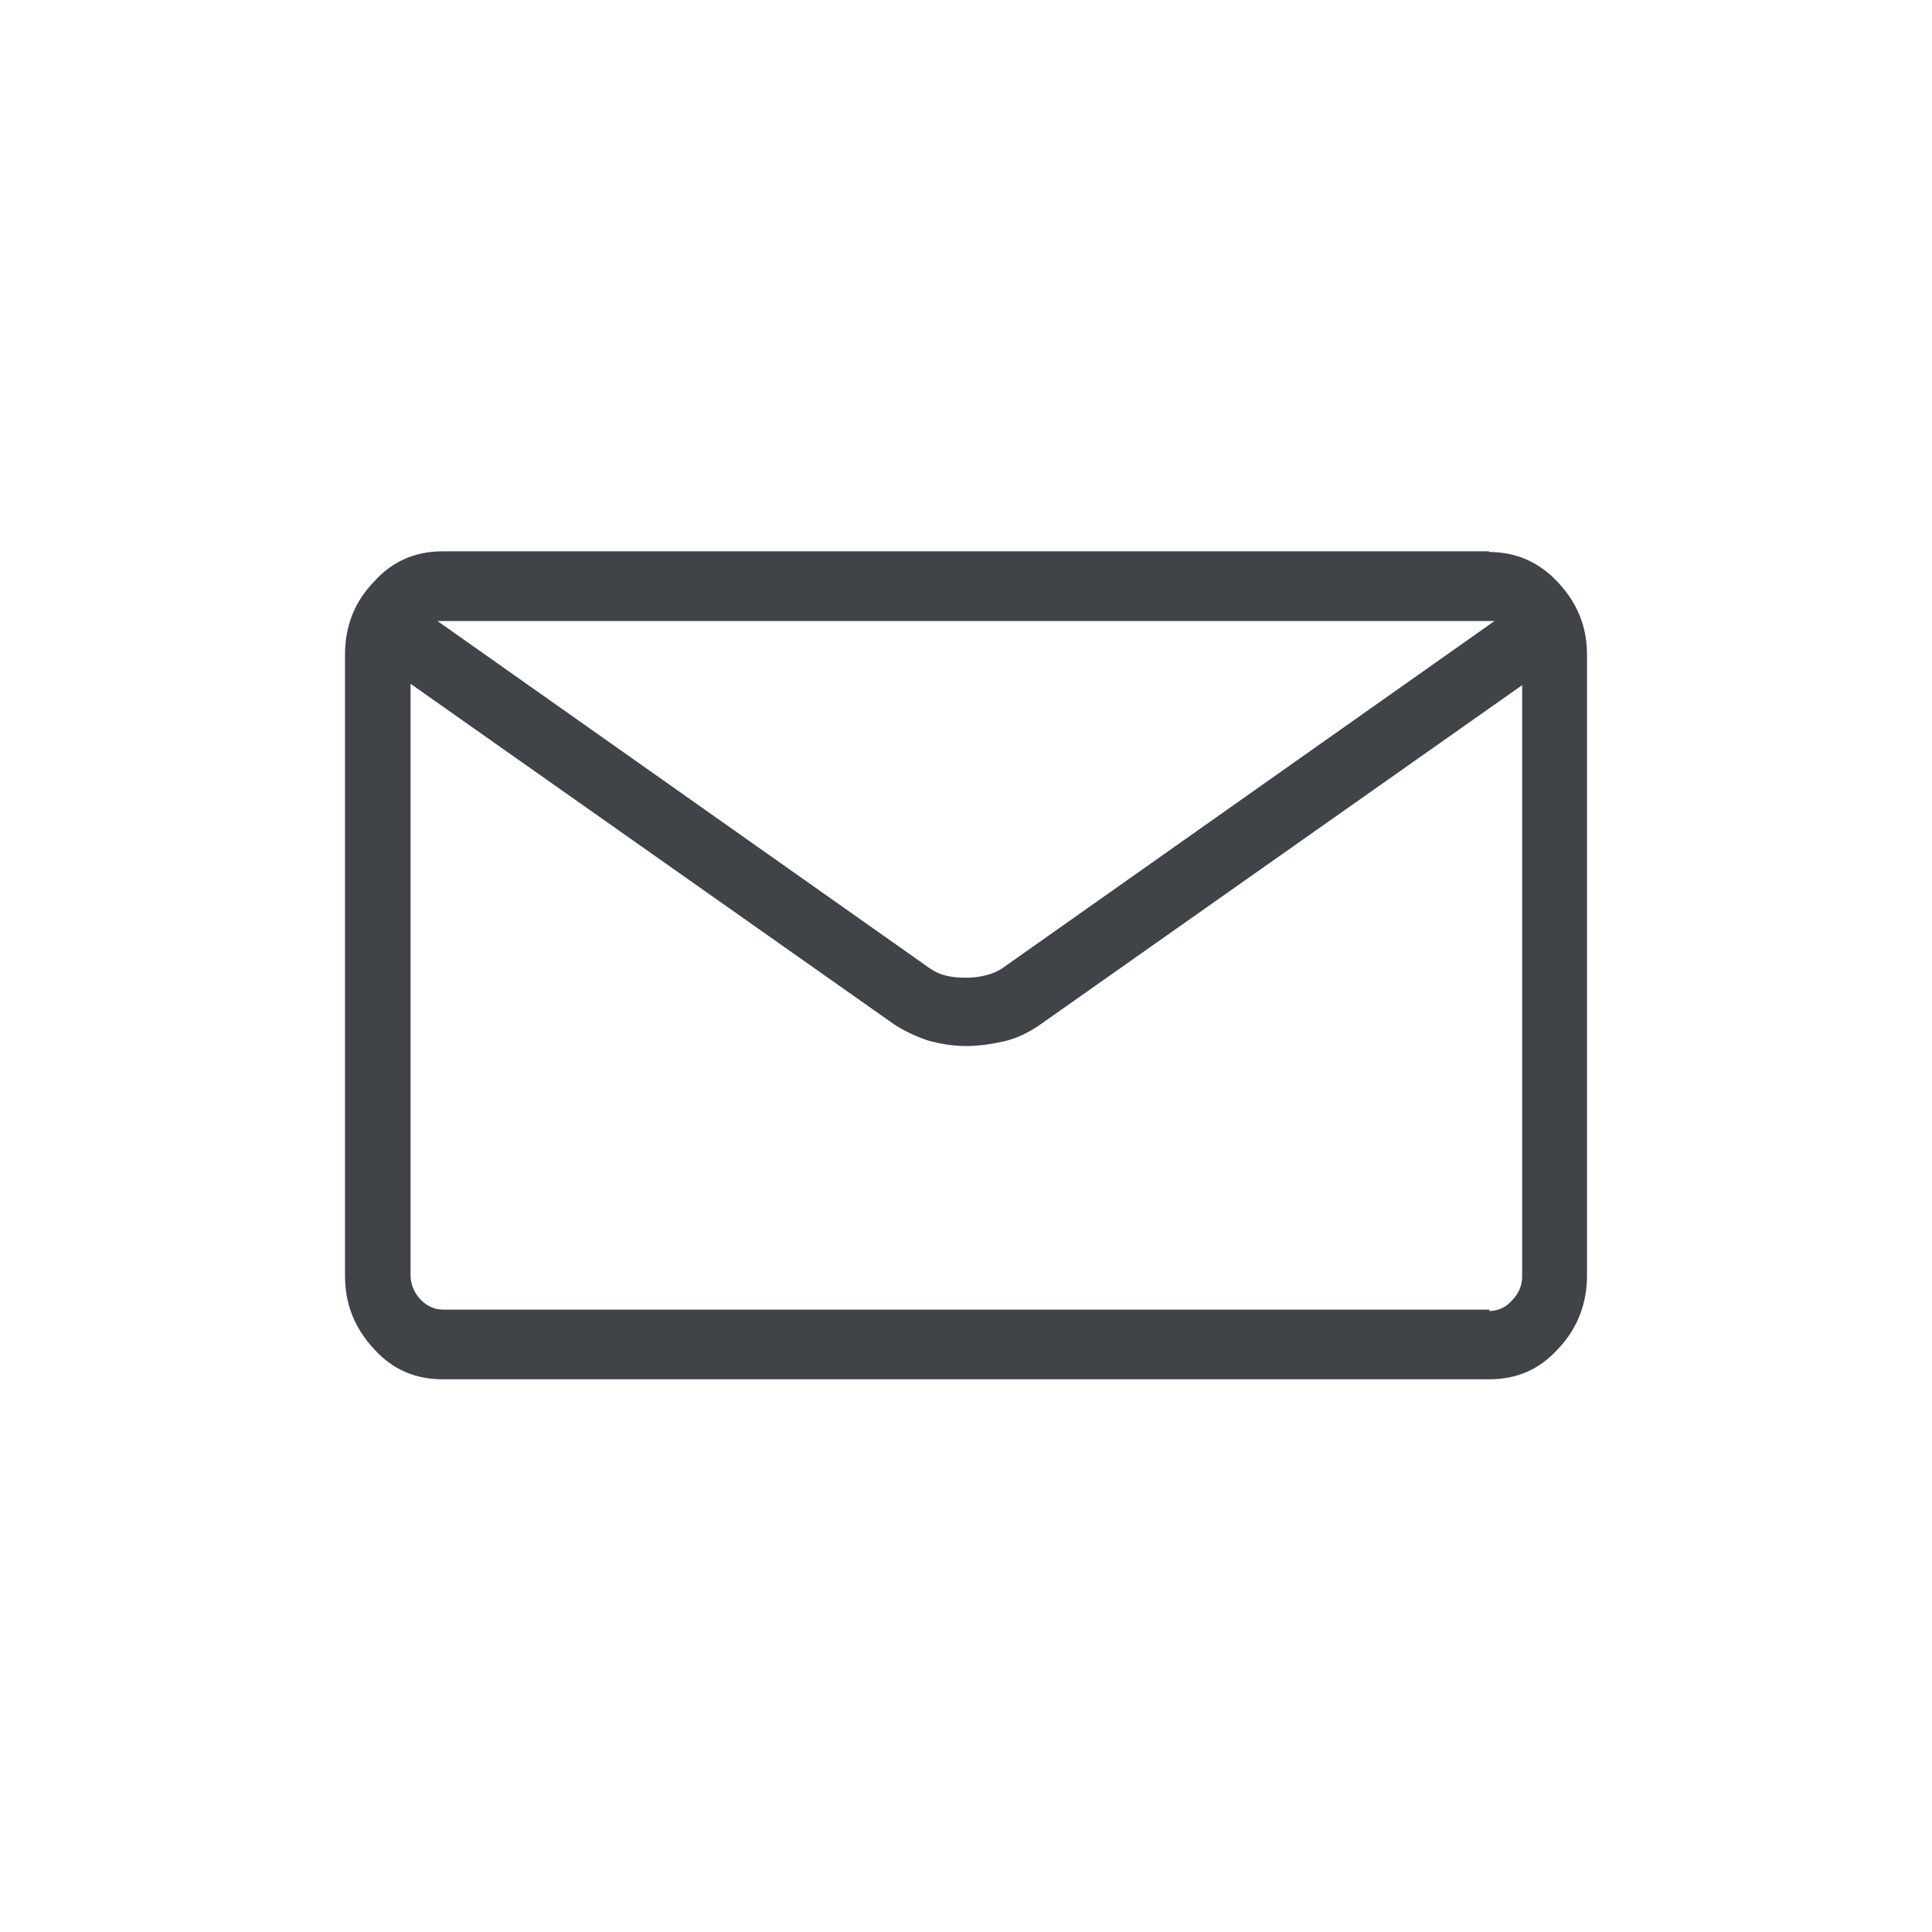 <svg width="28" height="28" viewBox="0 0 28 28" xmlns="http://www.w3.org/2000/svg">
  <title>Email</title>
  <desc>Mail icon</desc>
  <path d="M21.58 8c.4 0 .73.15 1 .44.28.3.42.64.42 1.05v9c0 .4-.14.77-.42 1.06-.27.3-.6.44-1 .44H6.42c-.4 0-.73-.14-1-.44-.28-.3-.42-.65-.42-1.06v-9c0-.42.14-.77.42-1.06.27-.3.6-.44 1-.44h15.16zm0 1H6.42h-.04-.04l7.13 5.03c.14.1.3.14.53.14.2 0 .4-.05.53-.14L21.66 9h-.08zm0 10c.13 0 .24-.05.33-.15.1-.1.15-.22.15-.35V9.93l-7 4.93c-.15.1-.3.18-.5.23-.18.04-.37.07-.55.07-.2 0-.38-.03-.56-.08-.18-.06-.35-.14-.5-.24l-7-4.93v8.57c0 .13.05.25.14.35.1.1.2.15.34.15h15.16z" fill="#404348" fill-rule="evenodd"/>
</svg>